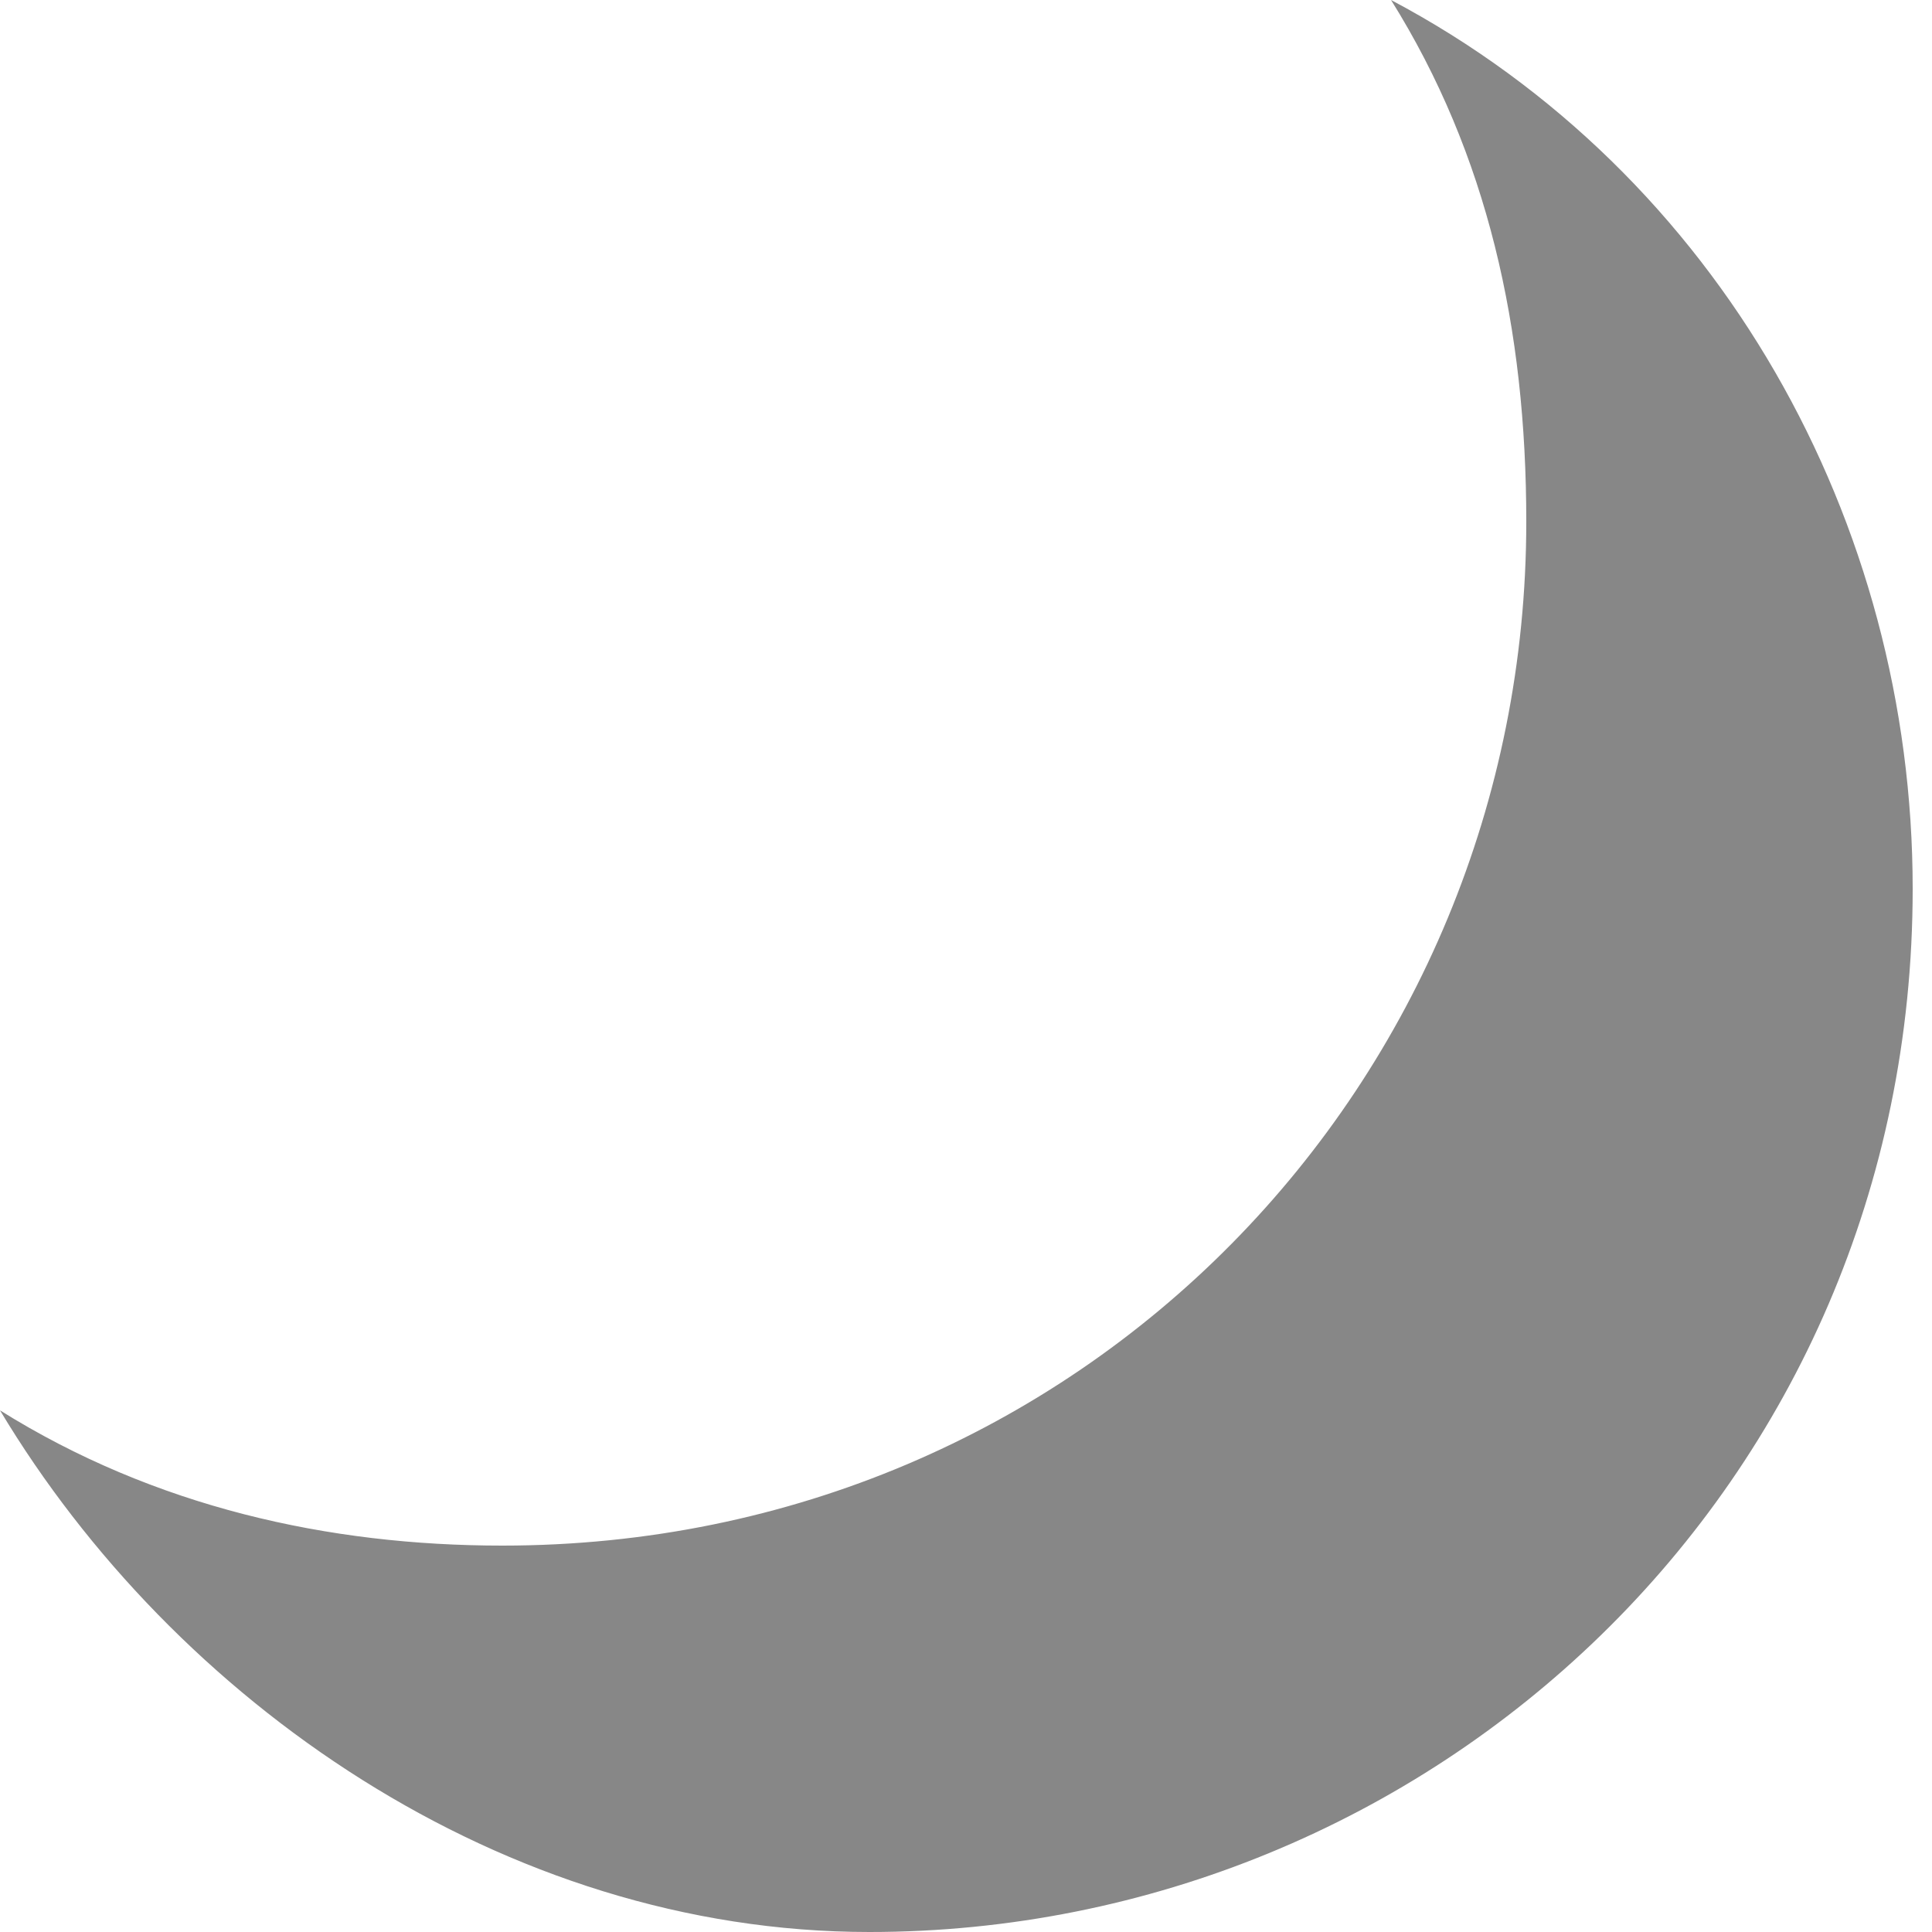 <?xml version="1.0" encoding="utf-8"?>
<!-- Generator: Adobe Illustrator 27.9.0, SVG Export Plug-In . SVG Version: 6.00 Build 0)  -->
<svg version="1.1" id="Calque_1" xmlns="http://www.w3.org/2000/svg" xmlns:xlink="http://www.w3.org/1999/xlink" x="0px" y="0px"
	 viewBox="0 0 10 10" style="enable-background:new 0 0 10 10;" xml:space="preserve">
<style type="text/css">
	.st0{fill:#878787;}
</style>
<g>
	<path class="st0" d="M4.5,9.8C3.1,9.8,1.7,9.1,0.8,8C1.4,8.2,2,8.3,2.6,8.3c3.1,0,5.6-2.5,5.6-5.6c0-0.7-0.1-1.3-0.3-2
		c1.1,1,1.8,2.4,1.8,3.9C9.7,7.5,7.4,9.8,4.5,9.8z"/>
	<path class="st0" d="M8.3,1.6C9,2.4,9.4,3.5,9.4,4.7c0,2.7-2.2,4.9-4.9,4.9c-1.1,0-2.1-0.4-2.9-1.1c0.3,0.1,0.6,0.1,0.9,0.1
		c3.2,0,5.9-2.6,5.9-5.9C8.4,2.3,8.4,1.9,8.3,1.6 M7.2,0c0.5,0.8,0.7,1.7,0.7,2.7C7.9,5.6,5.6,8,2.6,8C1.7,8,0.8,7.8,0,7.3
		C0.9,8.8,2.6,10,4.5,10c2.9,0,5.4-2.3,5.4-5.4C9.9,2.7,8.9,0.9,7.2,0L7.2,0z"/>
</g>
</svg>
